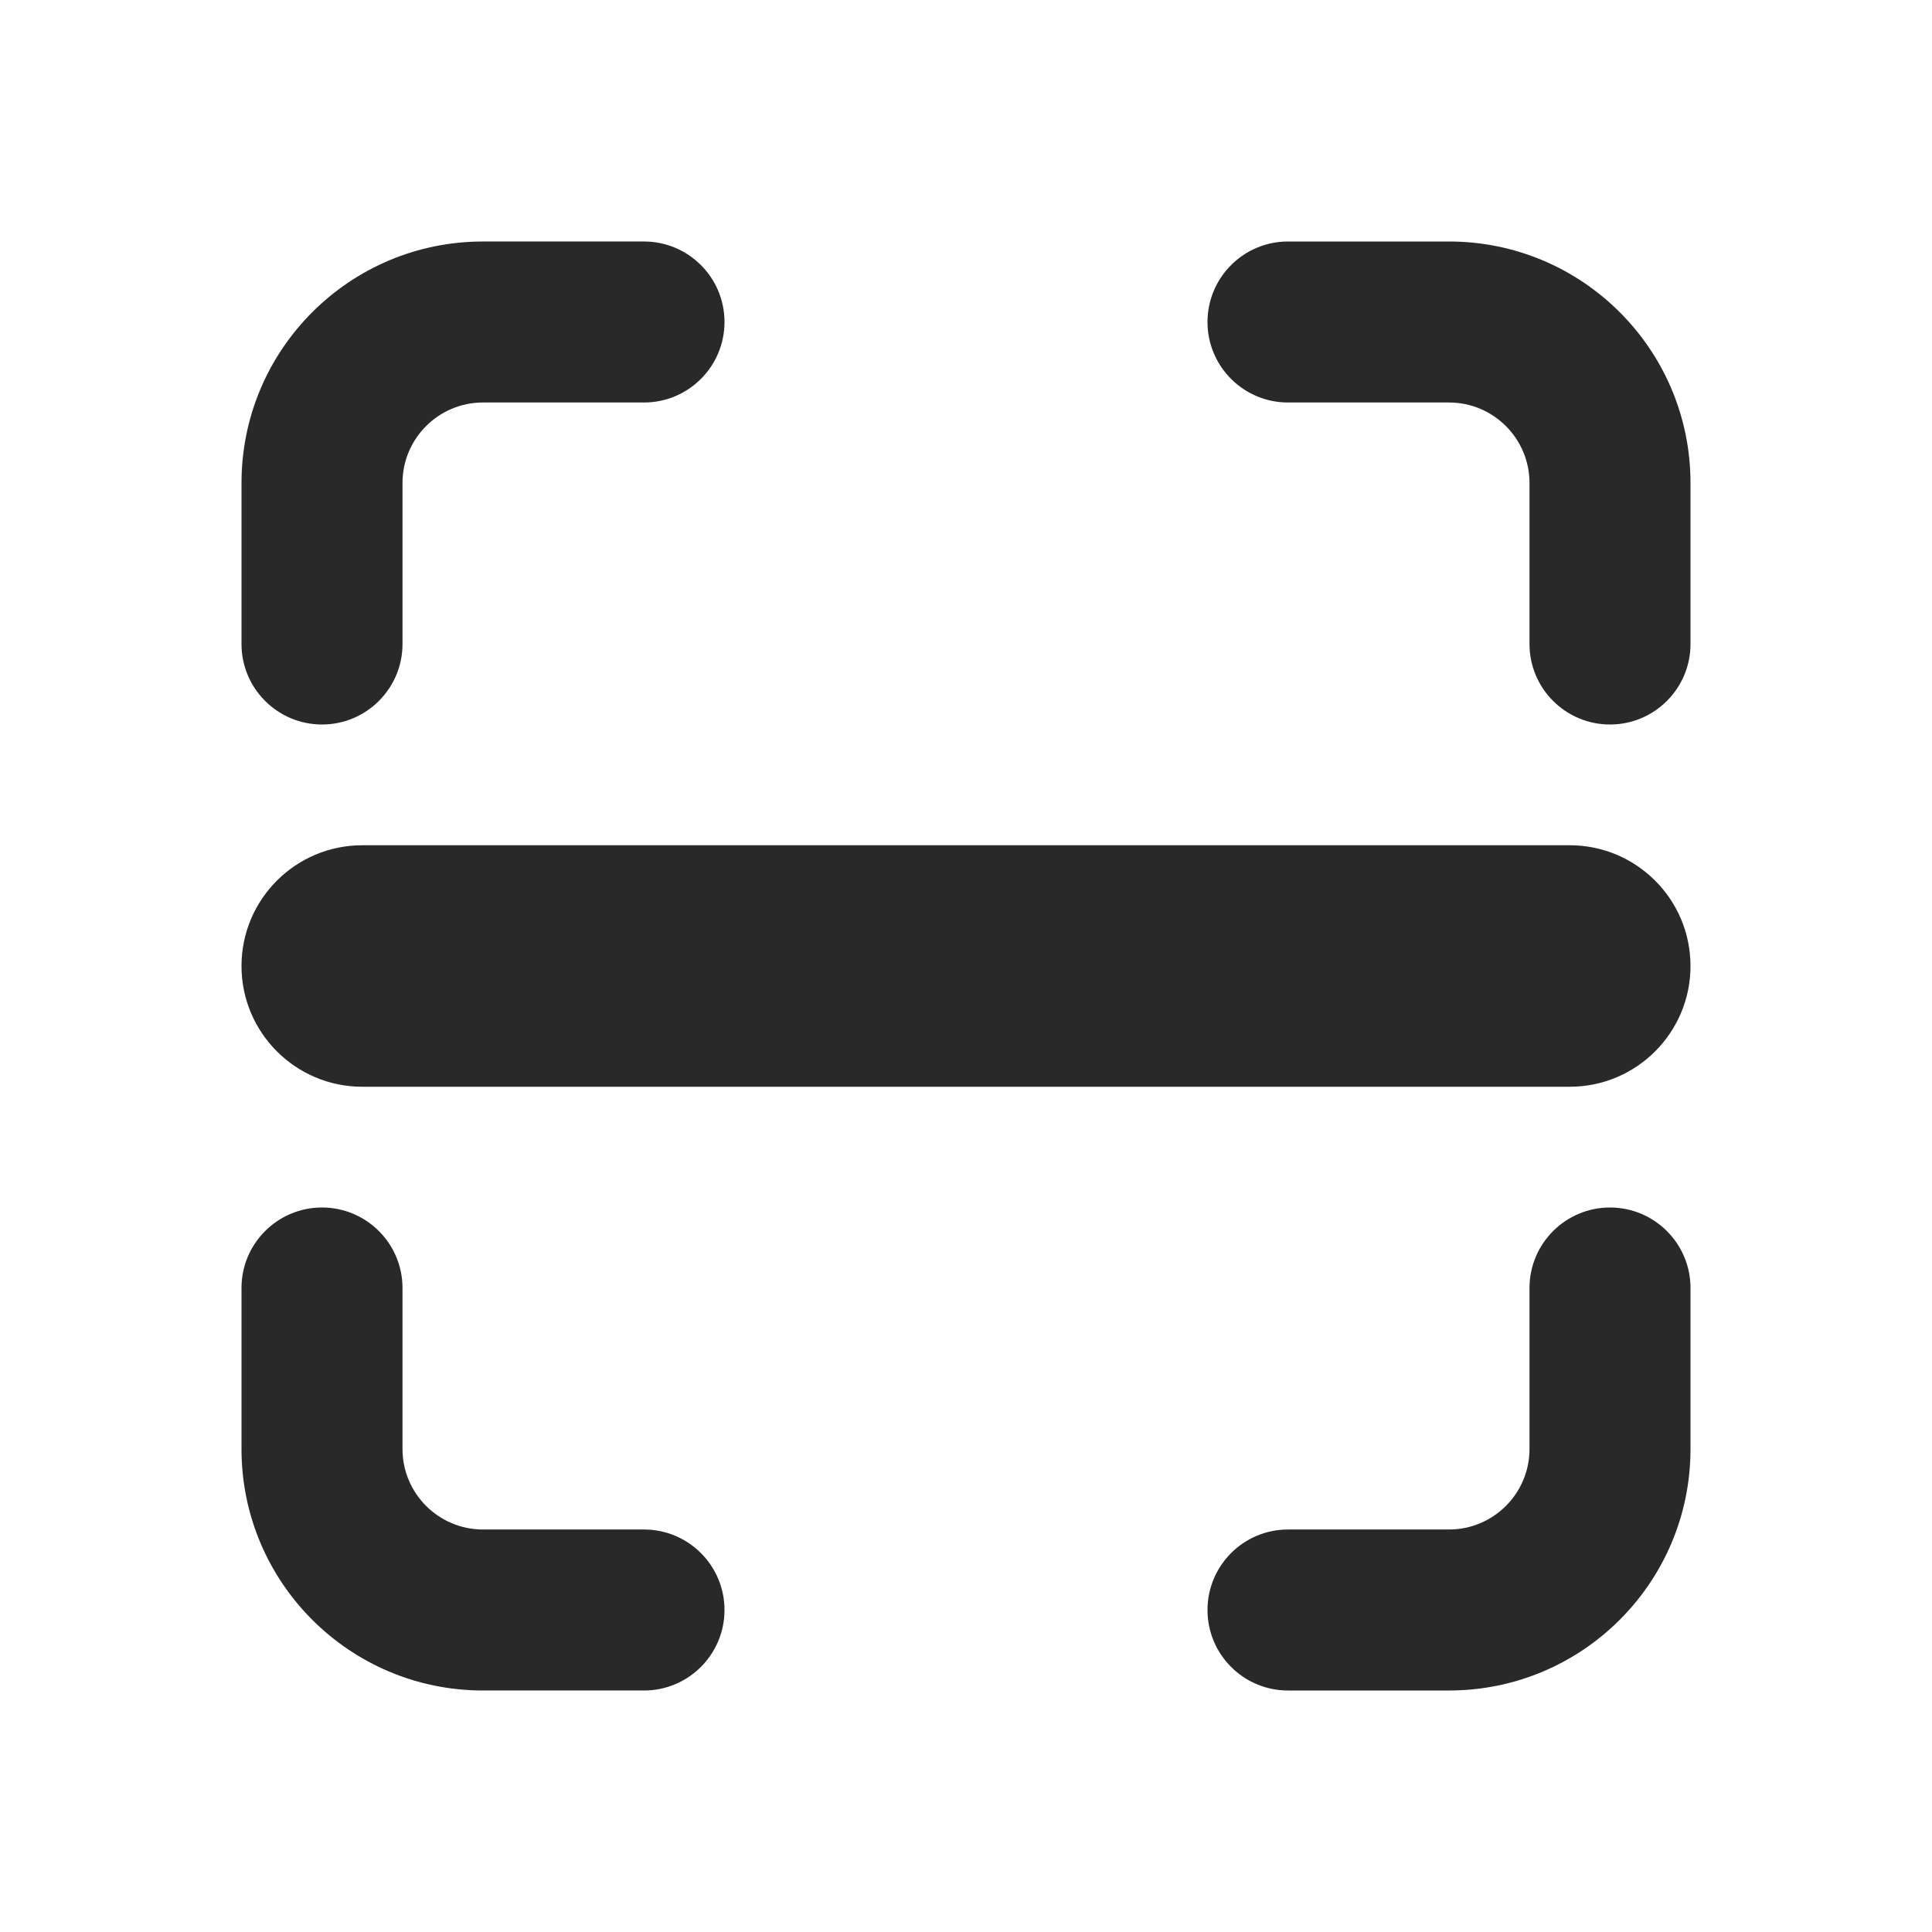 <svg fill="none" height="24" viewBox="0 0 24 24" width="24" xmlns="http://www.w3.org/2000/svg"><path clip-rule="evenodd" d="m15 4c0-.552.448-1 1-1h2c1.657 0 3 1.343 3 3v2c0 .552-.448 1-1 1s-1-.448-1-1v-2c0-.552-.448-1-1-1h-2c-.552 0-1-.448-1-1zm-12 8c0-.828.672-1.5 1.5-1.5h15c.828 0 1.5.672 1.5 1.5s-.672 1.5-1.5 1.5h-15c-.828 0-1.5-.672-1.5-1.5zm5 9c.552 0 1-.448 1-1 0-.552-.448-1-1-1h-2c-.552 0-1-.448-1-1v-2c0-.552-.448-1-1-1-.552 0-1 .448-1 1v2c0 1.657 1.343 3 3 3zm12-6c.552 0 1 .448 1 1v2c0 1.657-1.343 3-3 3h-2c-.552 0-1-.448-1-1 0-.552.448-1 1-1h2c.552 0 1-.448 1-1v-2c0-.552.448-1 1-1zm-17-7c0 .552.448 1 1 1s1-.448 1-1v-2c0-.552.448-1 1-1h2c.552 0 1-.448 1-1 0-.552-.448-1-1-1h-2c-1.657 0-3 1.343-3 3z" fill="#292929" fill-rule="evenodd"/></svg>